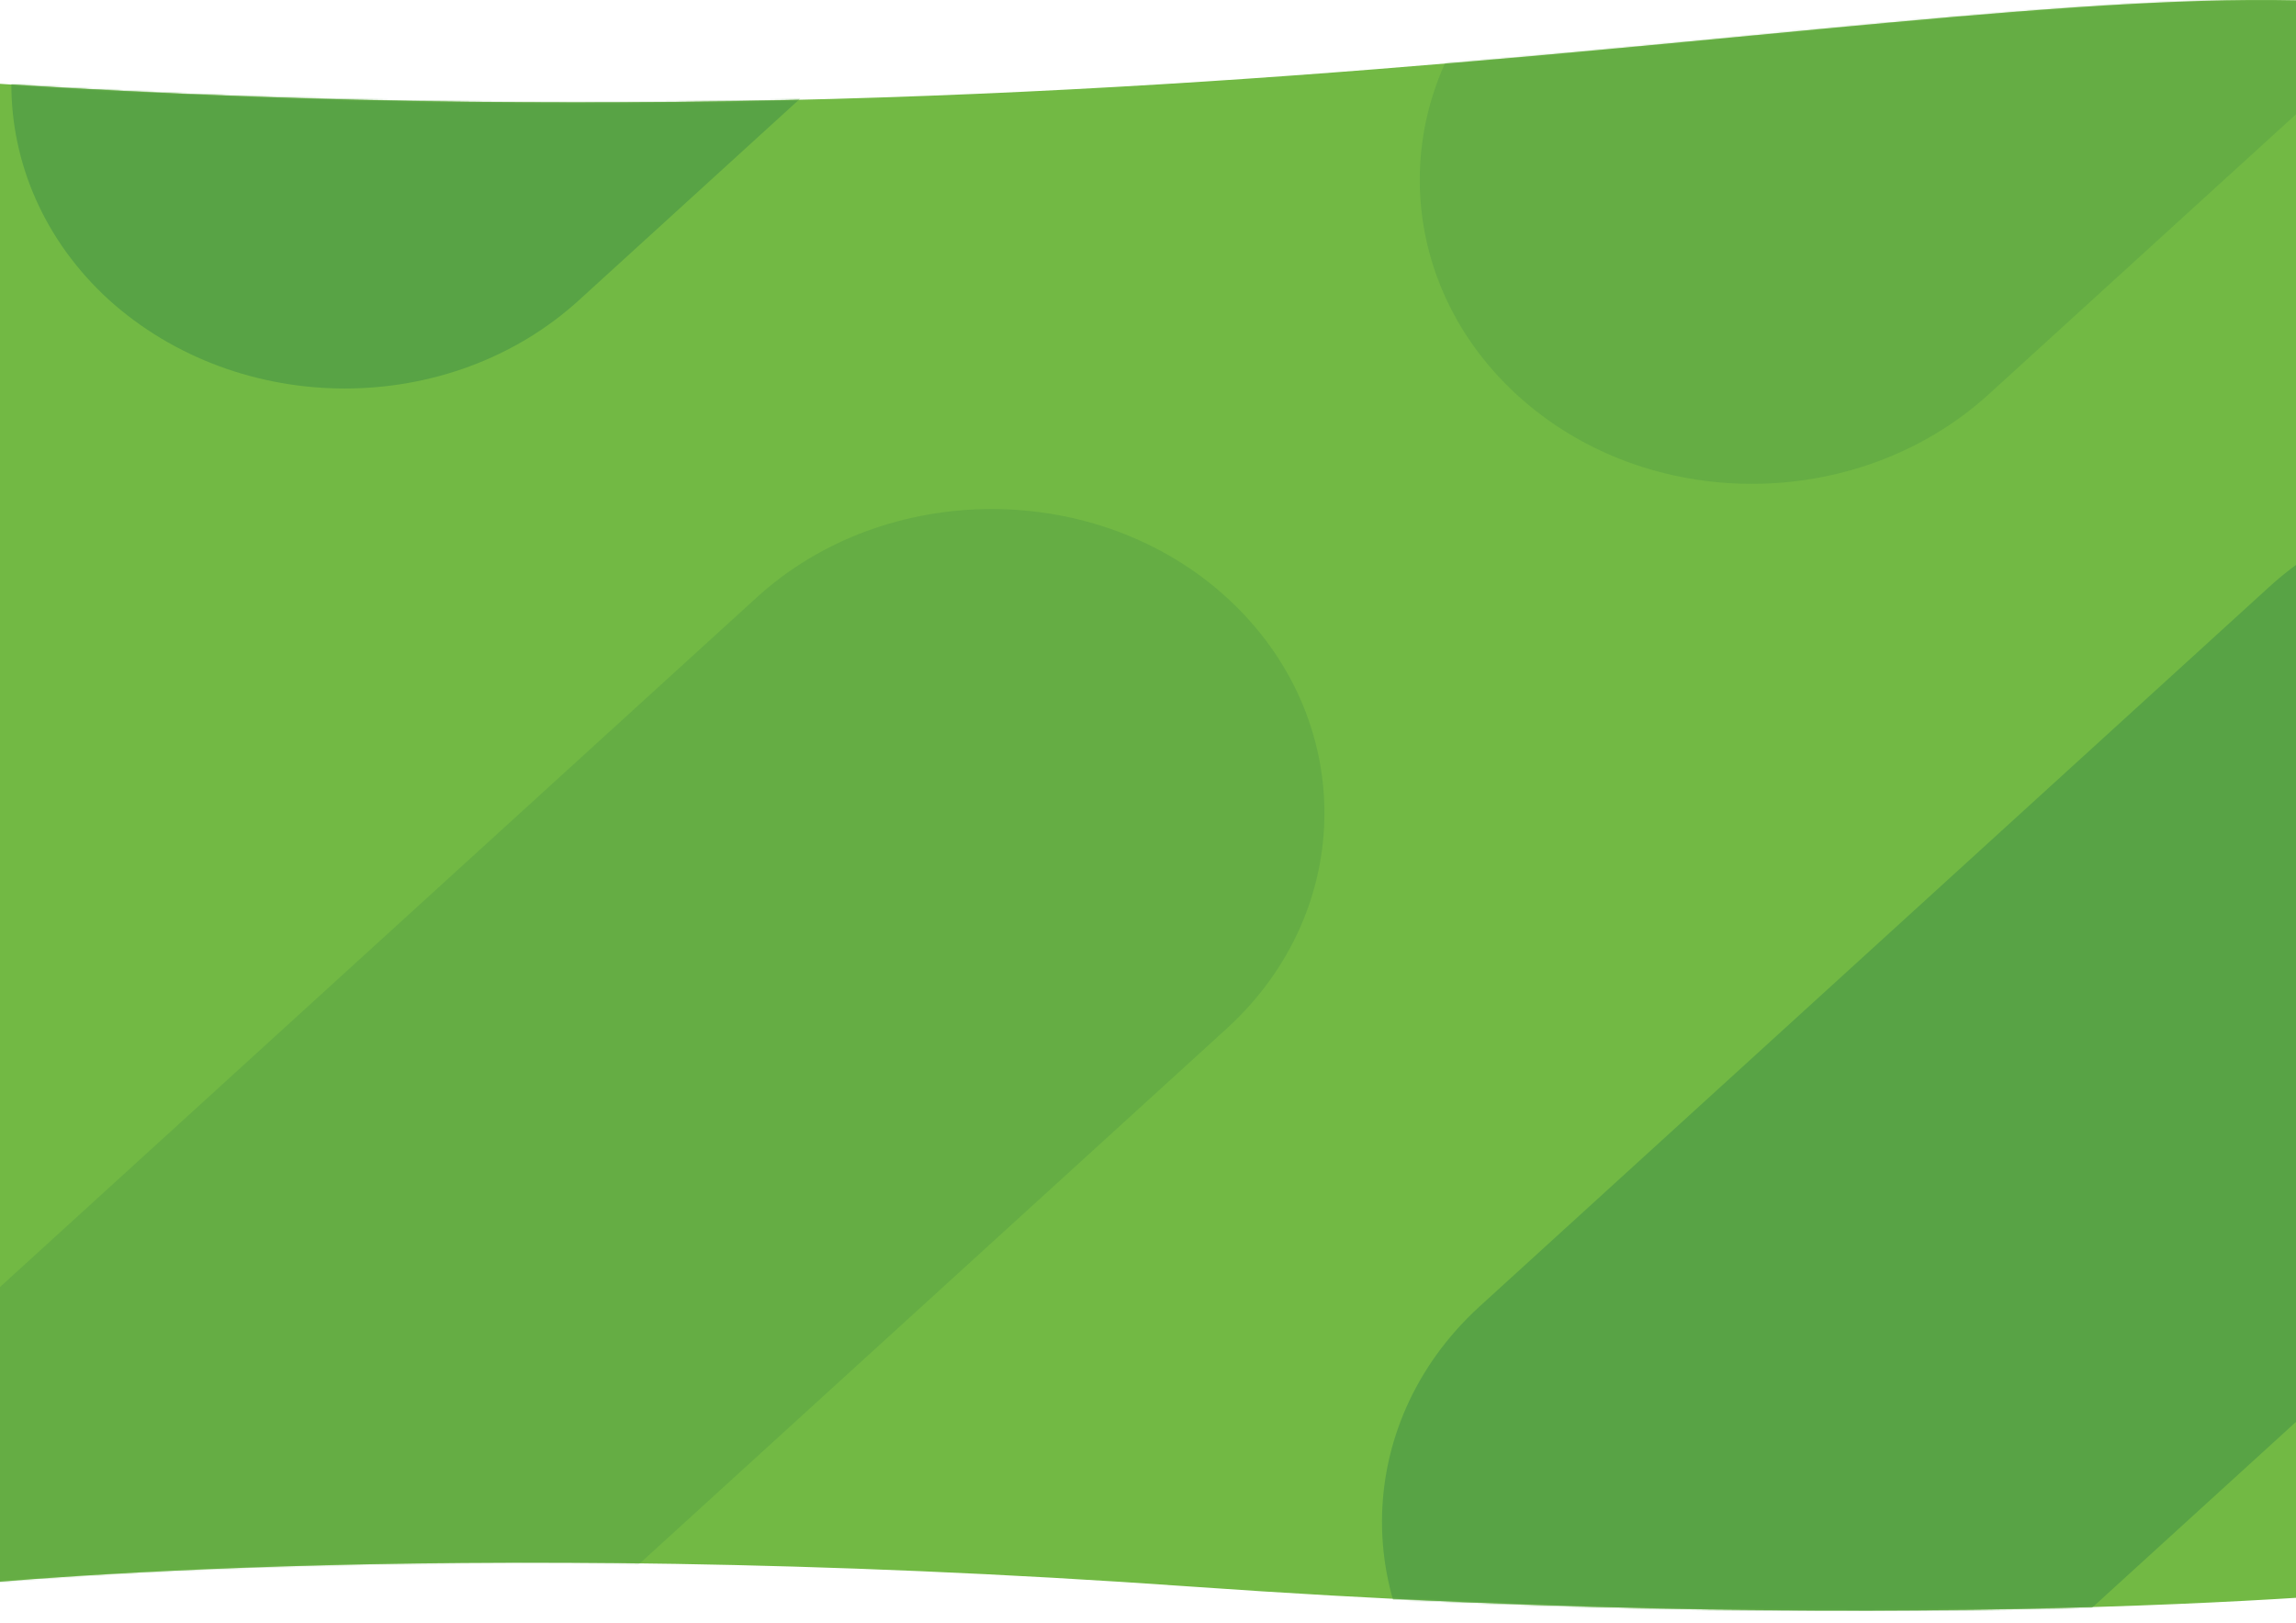 <svg width="1440" height="1018" viewBox="0 0 1440 1018" fill="none" xmlns="http://www.w3.org/2000/svg">
<path d="M-33.786 50.288C783.446 107.97 1287.28 -34.313 1528.7 7.987C1770.12 50.288 1528.7 994.979 1528.7 994.979C1528.7 994.979 1224.8 1028.78 747.458 994.979C270.115 961.182 -33.786 994.979 -33.786 994.979C-33.786 994.979 -851.018 -7.394 -33.786 50.288Z" fill="#72B944"/>
<mask id="mask0_806_9" style="mask-type:alpha" maskUnits="userSpaceOnUse" x="-397" y="0" width="2034" height="1010">
<path d="M-33.786 50.288C783.446 107.97 1287.28 -34.313 1528.7 7.987C1770.12 50.288 1528.7 994.979 1528.7 994.979C1528.7 994.979 1224.8 1028.78 747.458 994.979C270.115 961.182 -33.786 994.979 -33.786 994.979C-33.786 994.979 -851.018 -7.394 -33.786 50.288Z" fill="#72B944"/>
</mask>
<g mask="url(#mask0_806_9)">
<g filter="url(#filter0_d_806_9)">
<path opacity="0.5" d="M-21.081 1091.93C-102.306 1017.48 -102.306 896.767 -21.081 822.311L474.167 371.06C555.392 296.604 688.511 296.604 769.736 371.06C850.961 445.516 850.961 566.226 769.736 640.682L274.488 1091.93C193.263 1166.39 61.272 1166.39 -21.081 1091.93Z" fill="#58A345"/>
<path d="M927.674 1085.17C846.448 1010.71 846.448 890.001 927.674 815.545L1422.92 364.294C1504.15 289.838 1637.27 289.838 1718.49 364.294C1799.72 438.75 1799.72 559.46 1718.49 633.916L1223.24 1085.17C1142.02 1159.62 1010.03 1159.62 927.674 1085.17Z" fill="#58A345"/>
<path d="M68.041 183.791C-13.184 109.335 -13.184 -11.375 68.041 -85.831L563.289 -537.082C644.514 -611.538 777.633 -611.538 858.858 -537.082C940.083 -462.626 940.083 -341.916 858.858 -267.46L363.61 183.791C282.385 258.248 150.394 258.248 68.041 183.791Z" fill="#58A345"/>
<path d="M951.364 243.582C870.139 169.126 870.139 48.416 951.364 -26.04L1446.61 -477.291C1527.84 -551.748 1660.96 -551.748 1742.18 -477.291C1823.41 -402.835 1823.41 -282.125 1742.18 -207.669L1246.93 243.582C1164.58 318.038 1032.59 318.038 951.364 243.582Z" fill="#58A345" fill-opacity="0.5"/>
</g>
</g>
<defs>
<filter id="filter0_d_806_9" x="-86" y="-592.924" width="1893.1" height="1748.7" filterUnits="userSpaceOnUse" color-interpolation-filters="sRGB">
<feFlood flood-opacity="0" result="BackgroundImageFix"/>
<feColorMatrix in="SourceAlpha" type="matrix" values="0 0 0 0 0 0 0 0 0 0 0 0 0 0 0 0 0 0 127 0" result="hardAlpha"/>
<feOffset dy="4"/>
<feGaussianBlur stdDeviation="2"/>
<feComposite in2="hardAlpha" operator="out"/>
<feColorMatrix type="matrix" values="0 0 0 0 0 0 0 0 0 0 0 0 0 0 0 0 0 0 0.25 0"/>
<feBlend mode="normal" in2="BackgroundImageFix" result="effect1_dropShadow_806_9"/>
<feBlend mode="normal" in="SourceGraphic" in2="effect1_dropShadow_806_9" result="shape"/>
</filter>
</defs>
</svg>
